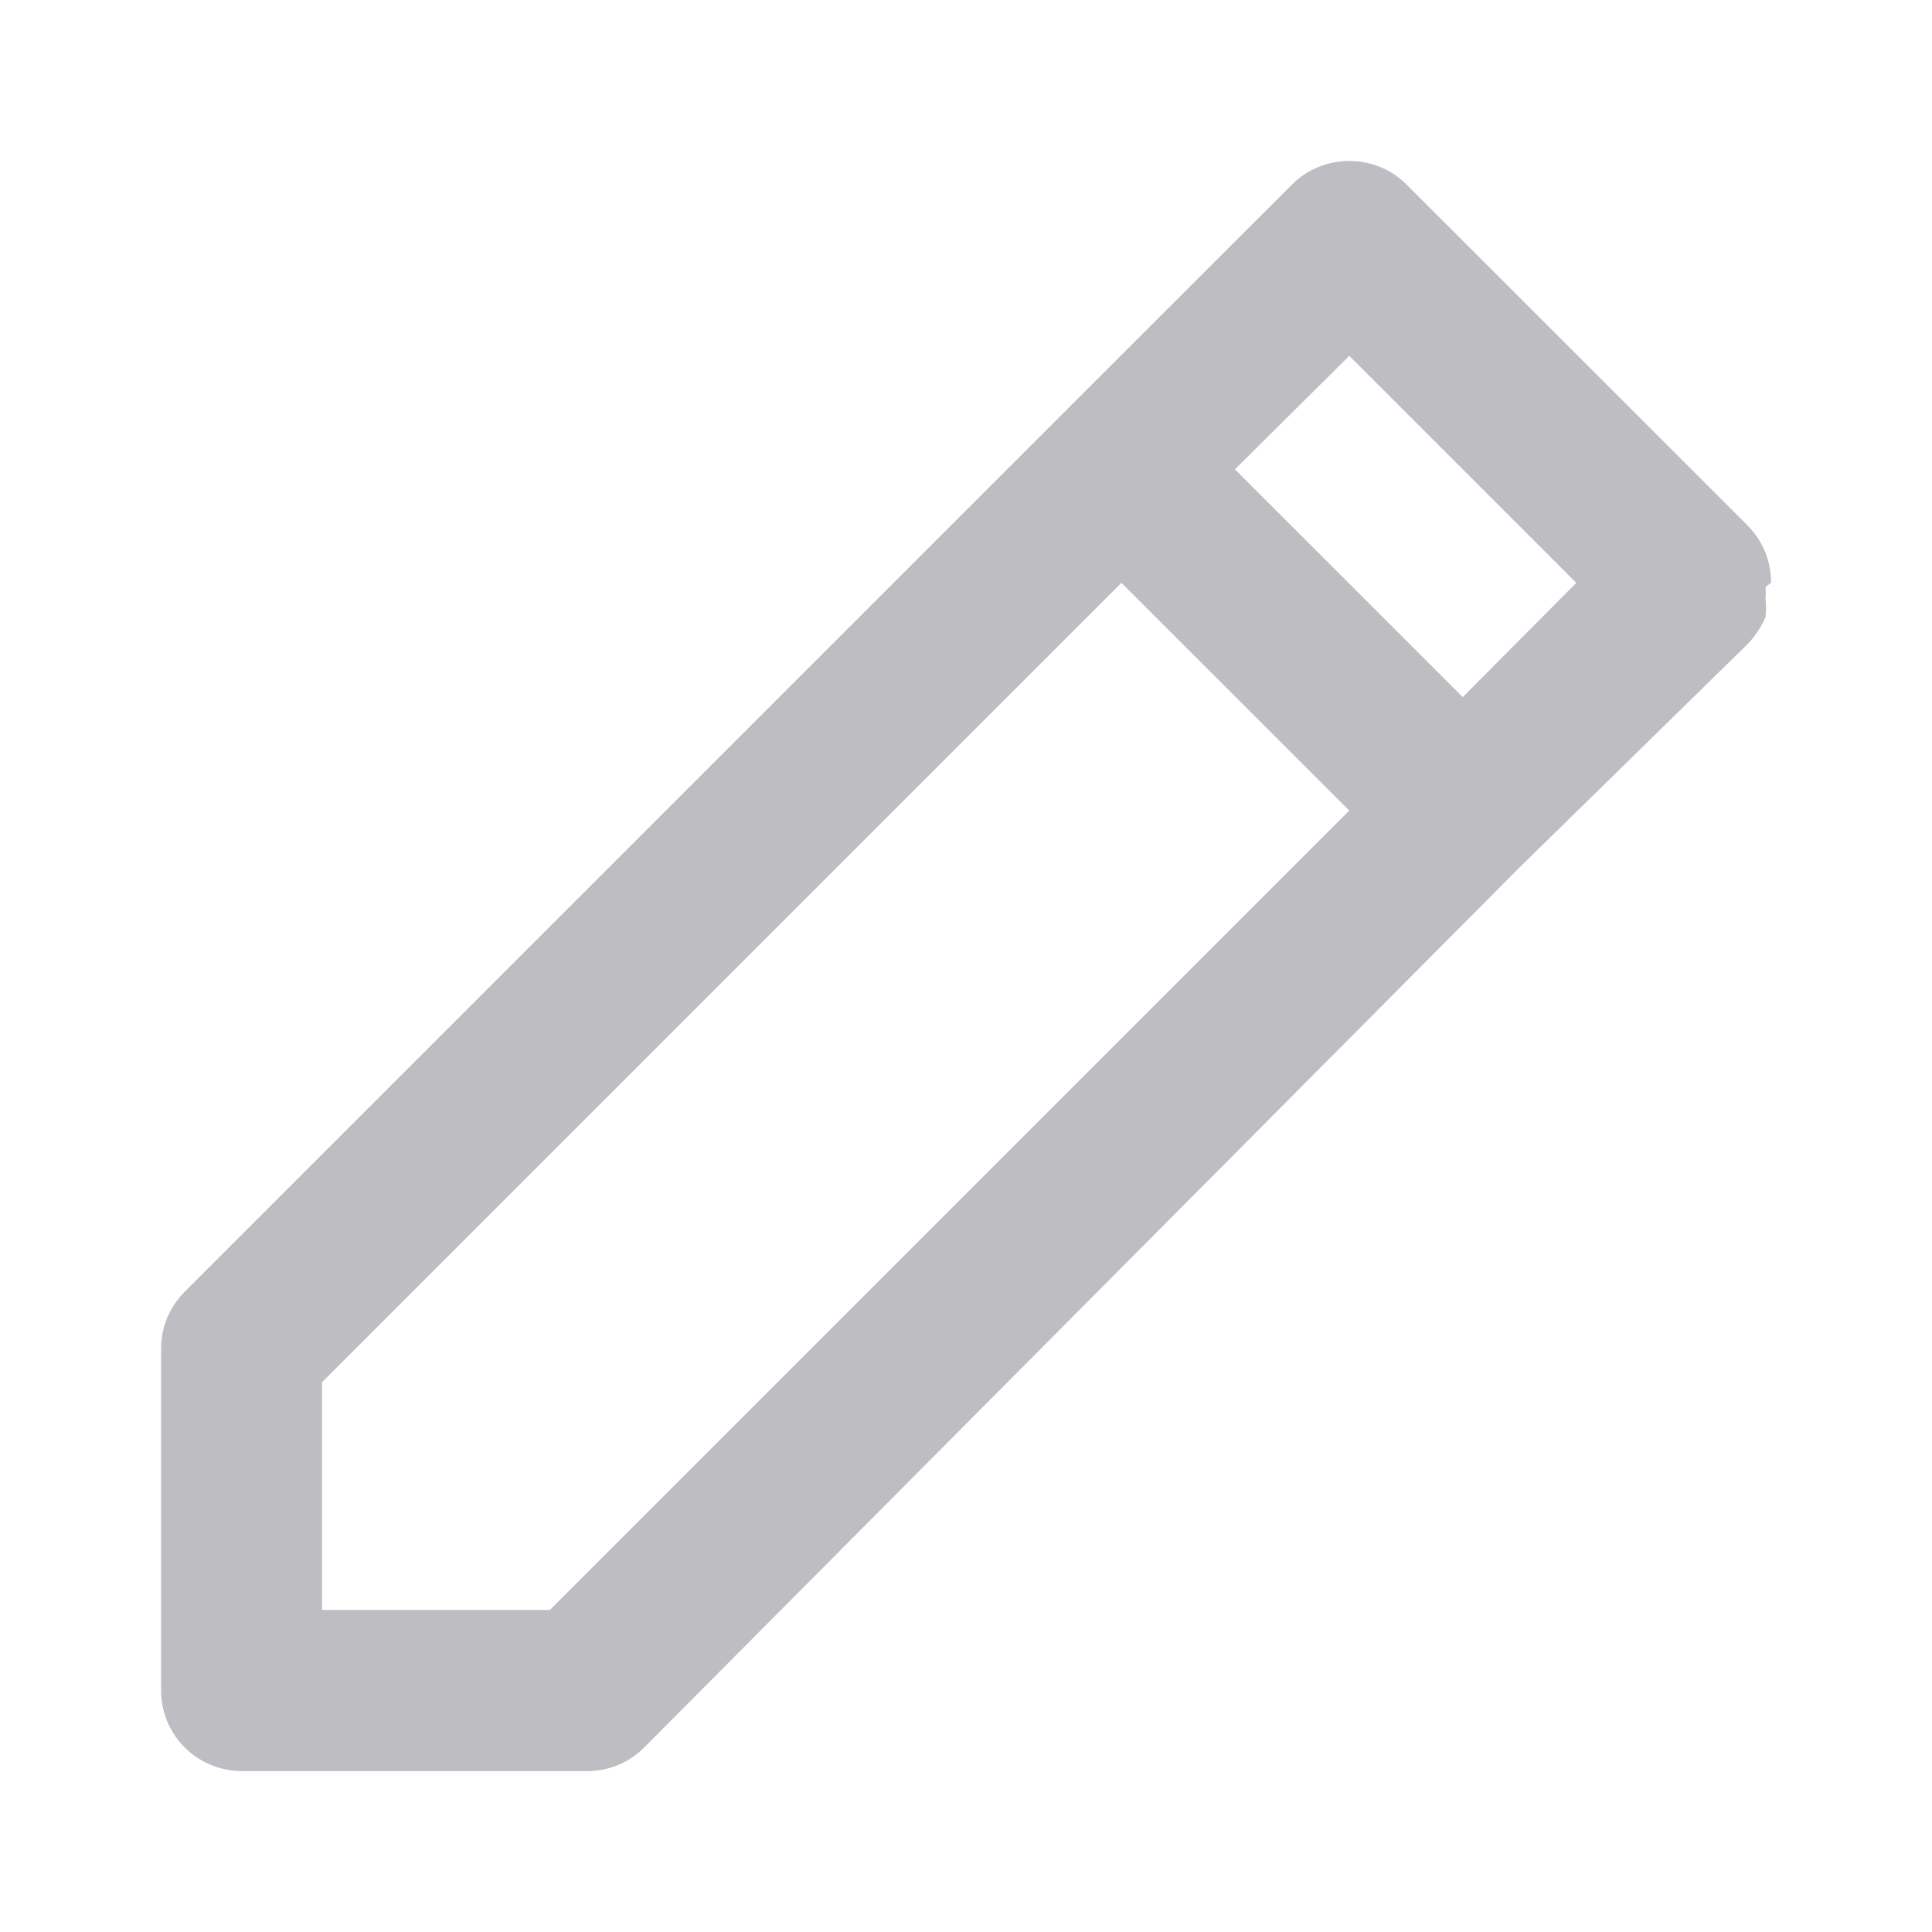 <svg width="16" height="16" viewBox="0 0 16 16" fill="none" xmlns="http://www.w3.org/2000/svg">
<path d="M14.667 4.827C14.668 4.739 14.651 4.652 14.618 4.571C14.585 4.489 14.536 4.416 14.474 4.353L11.647 1.527C11.585 1.465 11.511 1.416 11.43 1.383C11.349 1.35 11.262 1.333 11.174 1.333C11.086 1.333 10.999 1.35 10.918 1.383C10.837 1.416 10.763 1.465 10.701 1.527L8.814 3.413L1.527 10.7C1.466 10.762 1.417 10.836 1.383 10.917C1.35 10.999 1.333 11.086 1.334 11.173V14C1.334 14.177 1.404 14.346 1.529 14.471C1.654 14.596 1.824 14.667 2.001 14.667H4.827C4.921 14.672 5.014 14.657 5.101 14.624C5.188 14.591 5.268 14.539 5.334 14.473L12.581 7.187L14.474 5.333C14.535 5.269 14.584 5.194 14.621 5.113C14.627 5.06 14.627 5.006 14.621 4.953C14.624 4.922 14.624 4.891 14.621 4.86L14.667 4.827ZM4.554 13.333H2.667V11.447L9.287 4.827L11.174 6.713L4.554 13.333ZM12.114 5.773L10.227 3.887L11.174 2.947L13.054 4.827L12.114 5.773Z" fill="#BEBDC2"/>
</svg>
